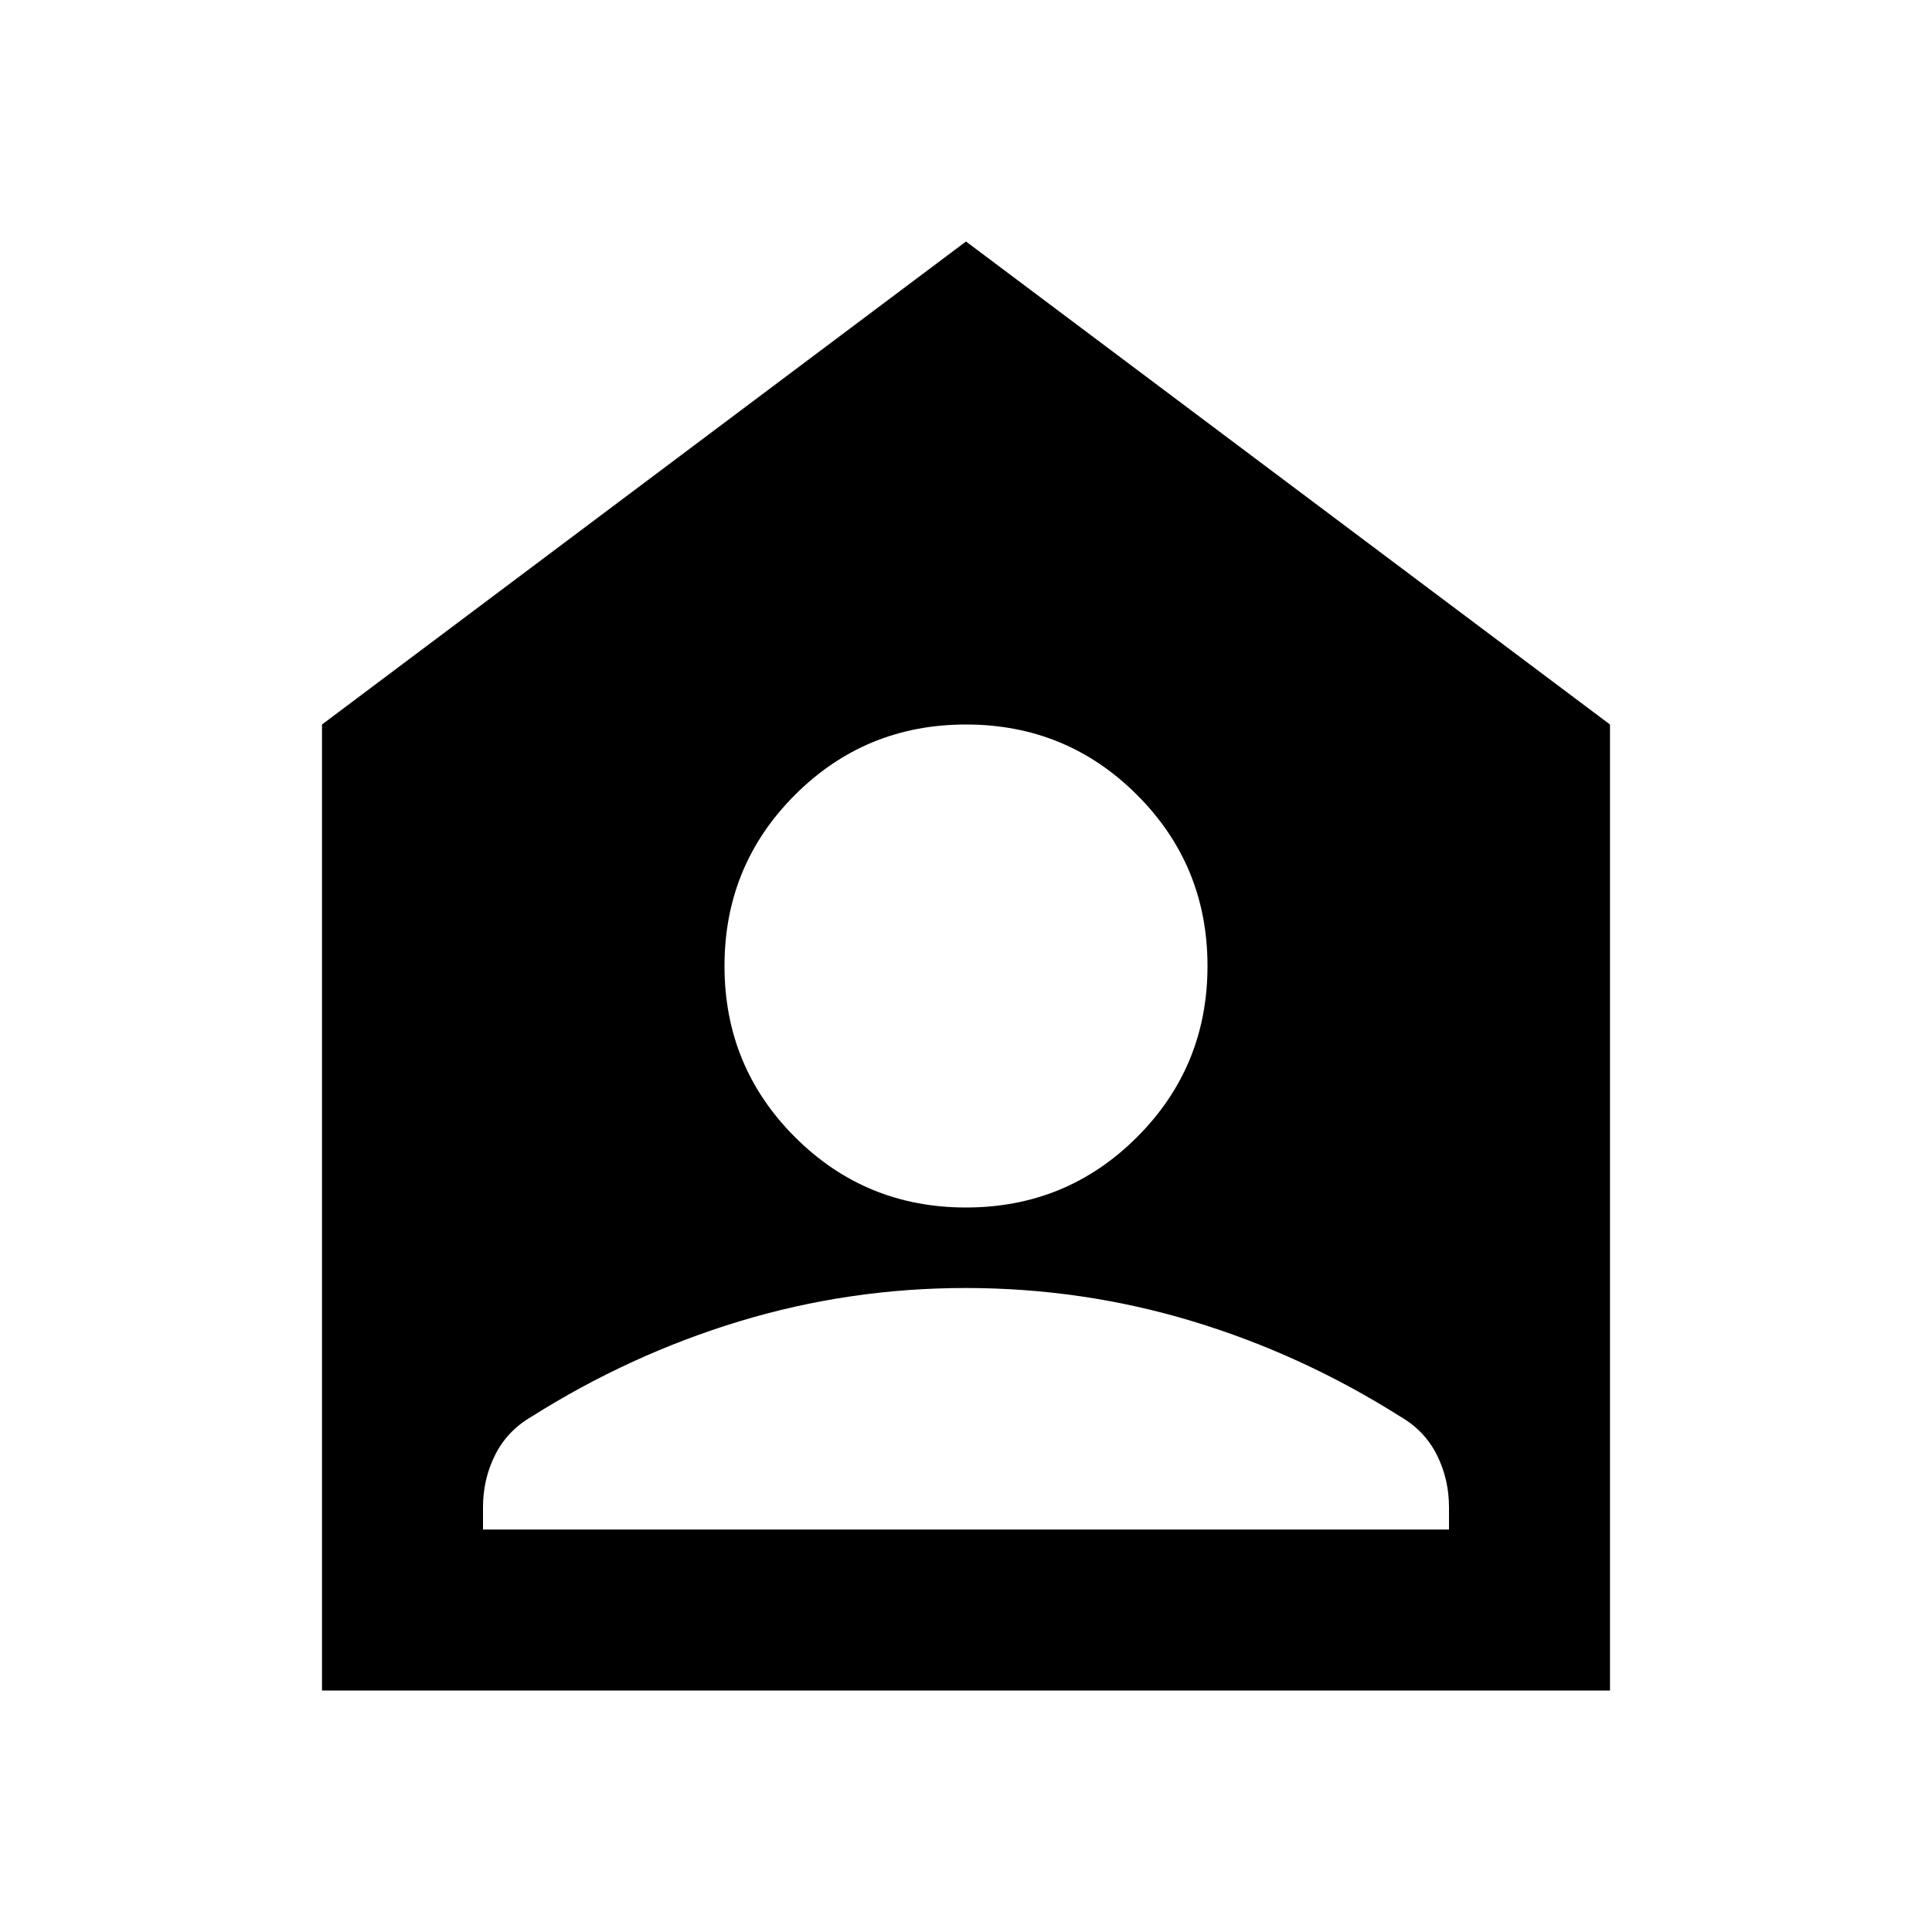 <svg xmlns="http://www.w3.org/2000/svg" width="1em" height="1em" viewBox="0 0 24 24"><path fill="currentColor" d="M12 15q1.25 0 2.125-.875T15 12q0-1.25-.875-2.125T12 9q-1.25 0-2.125.875T9 12q0 1.25.875 2.125T12 15m-6 4h12v-.275q0-.35-.15-.65t-.45-.475q-1.225-.775-2.587-1.187T12 16q-1.45 0-2.812.413T6.6 17.6q-.3.175-.45.475t-.15.65zm-2 2V9l8-6l8 6v12z"/></svg>
